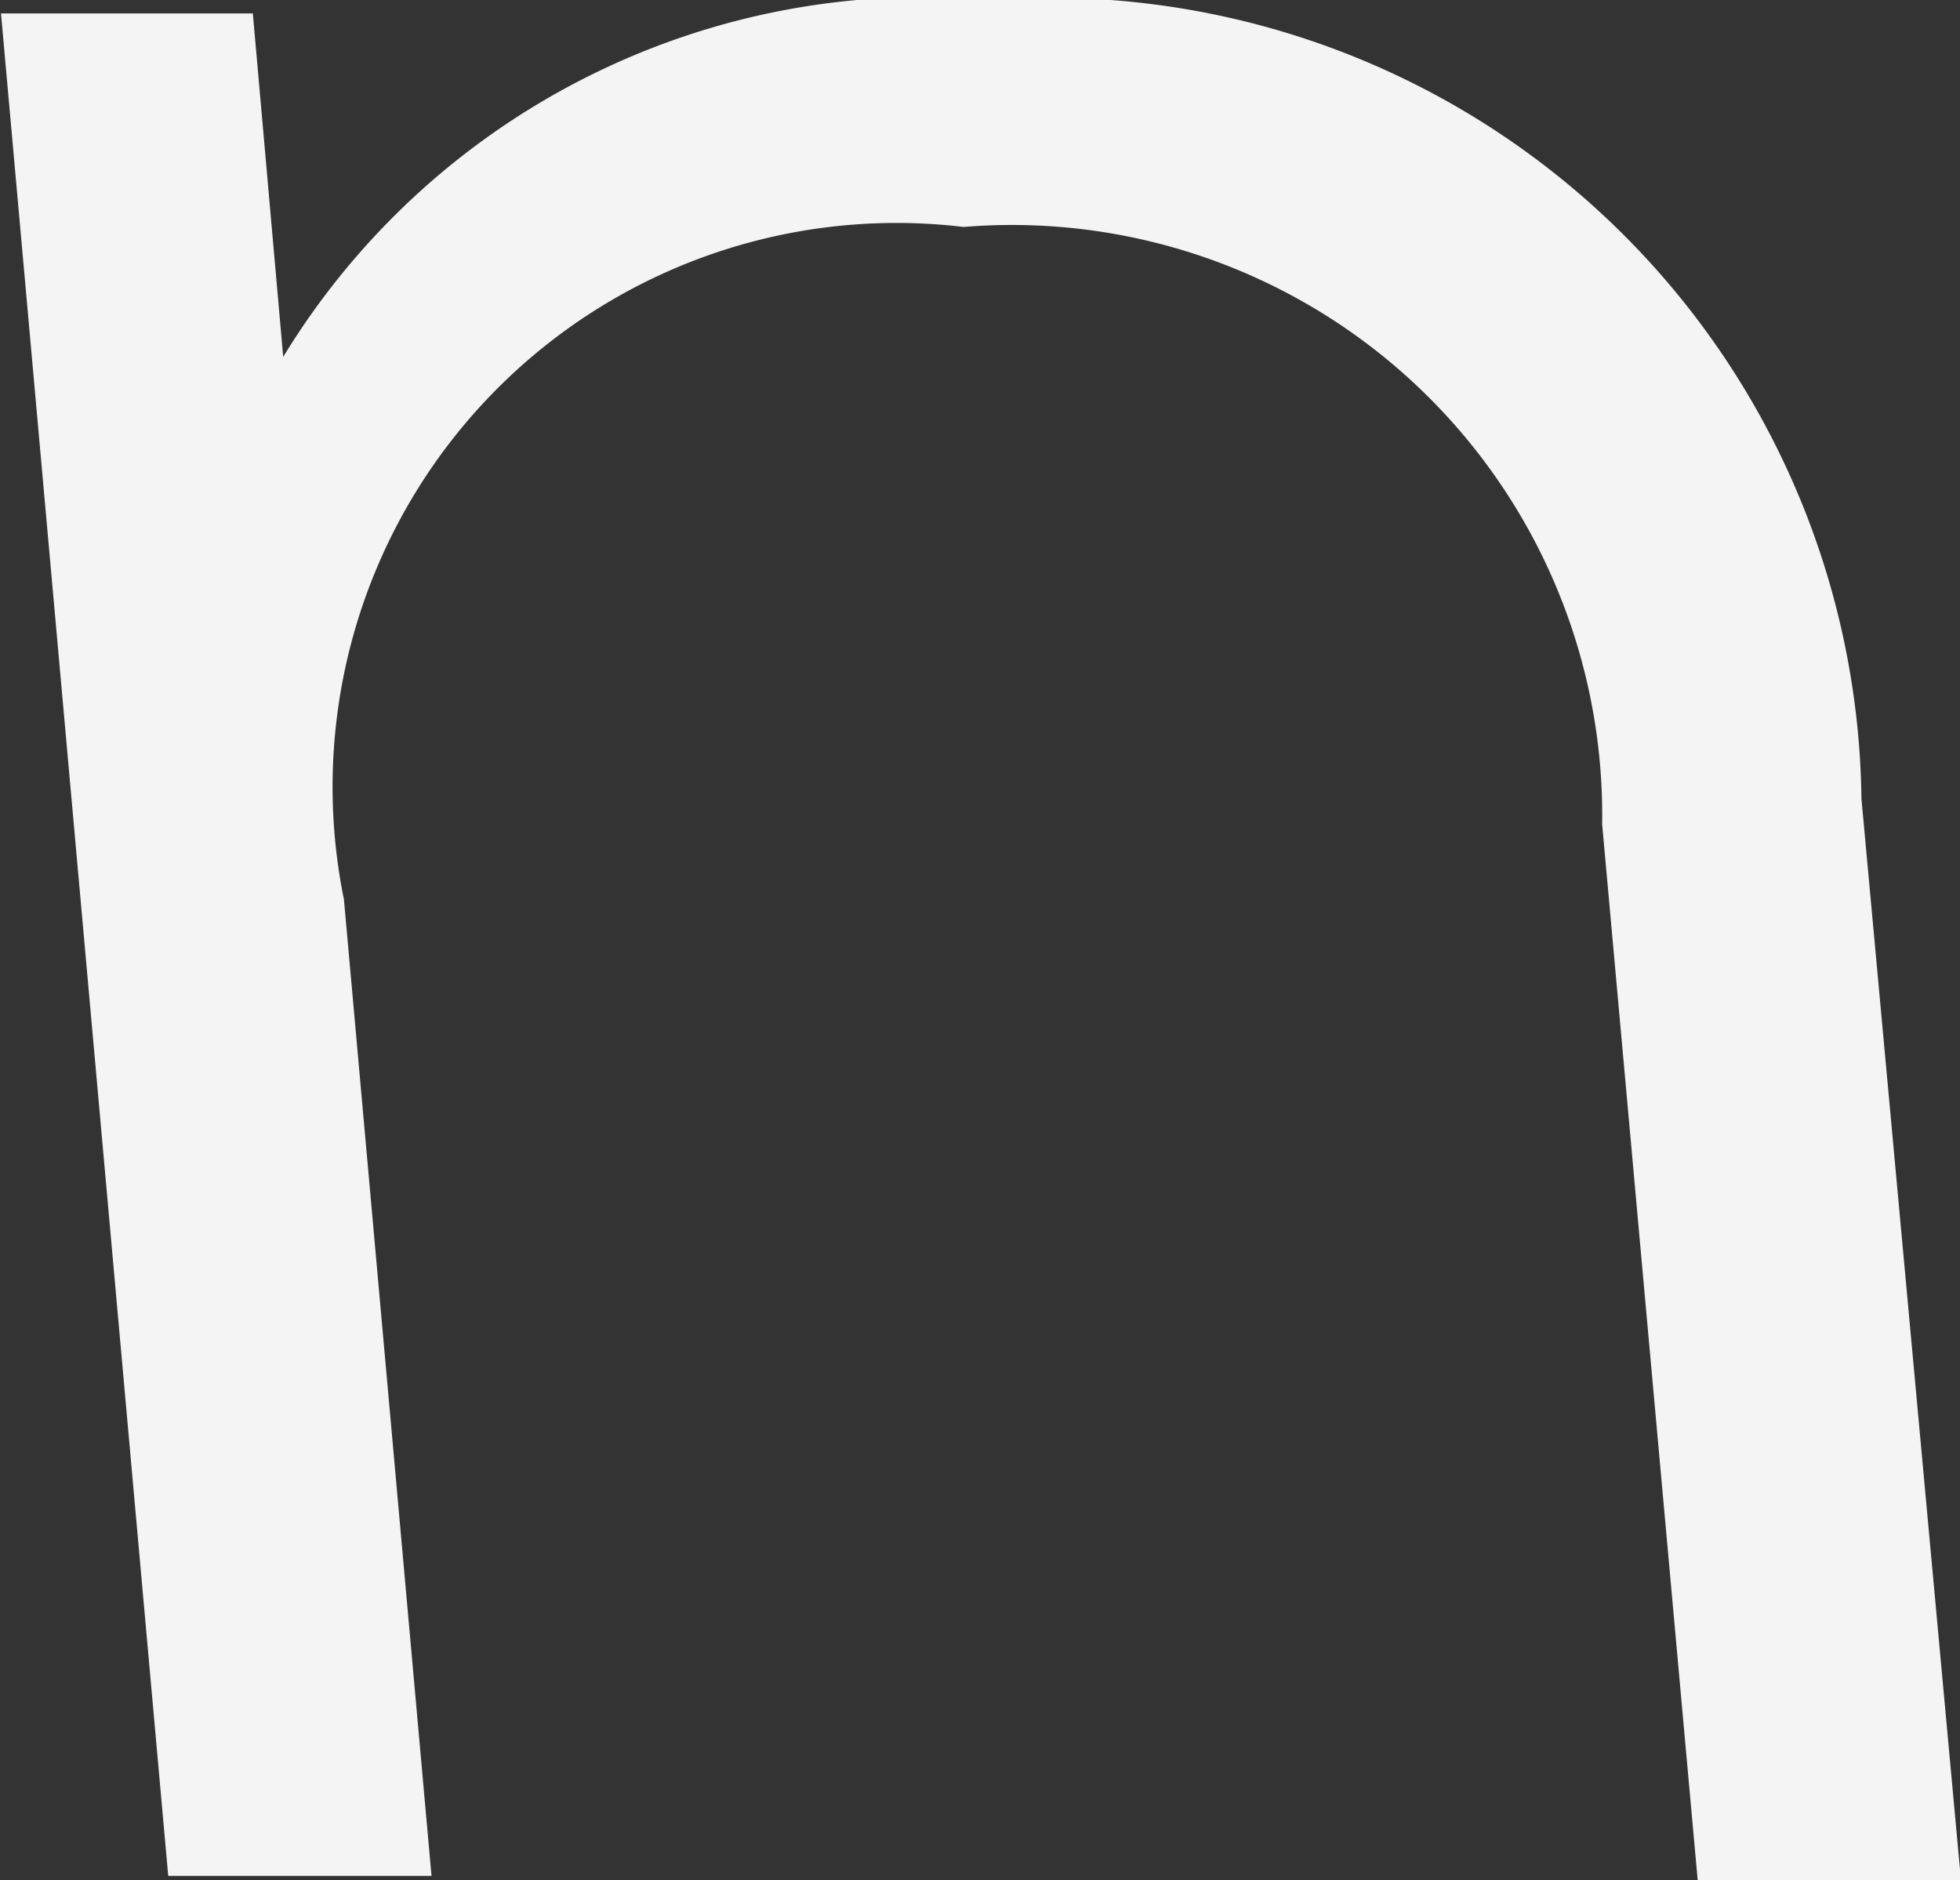 <svg xmlns="http://www.w3.org/2000/svg" width="3.938" height="3.778" viewBox="0 0 3.938 3.778">
  <rect x="0" y="0" width="3.938" height="3.778" fill="#333333" stroke="none"/>
  <path id="Path_21788" data-name="Path 21788" d="M115.591,113.975l.2,2.173h-.529l-.192-2.122a1.186,1.186,0,0,0-1.283-1.2,1.133,1.133,0,0,0-1.245,1.351l.176,1.962h-.529l-.336-3.742h.506l.061.69a1.508,1.508,0,0,1,1.422-.717A1.629,1.629,0,0,1,115.591,113.975Z" transform="translate(-111.851 -112.37)" fill="#f4f4f4"/>
</svg>
